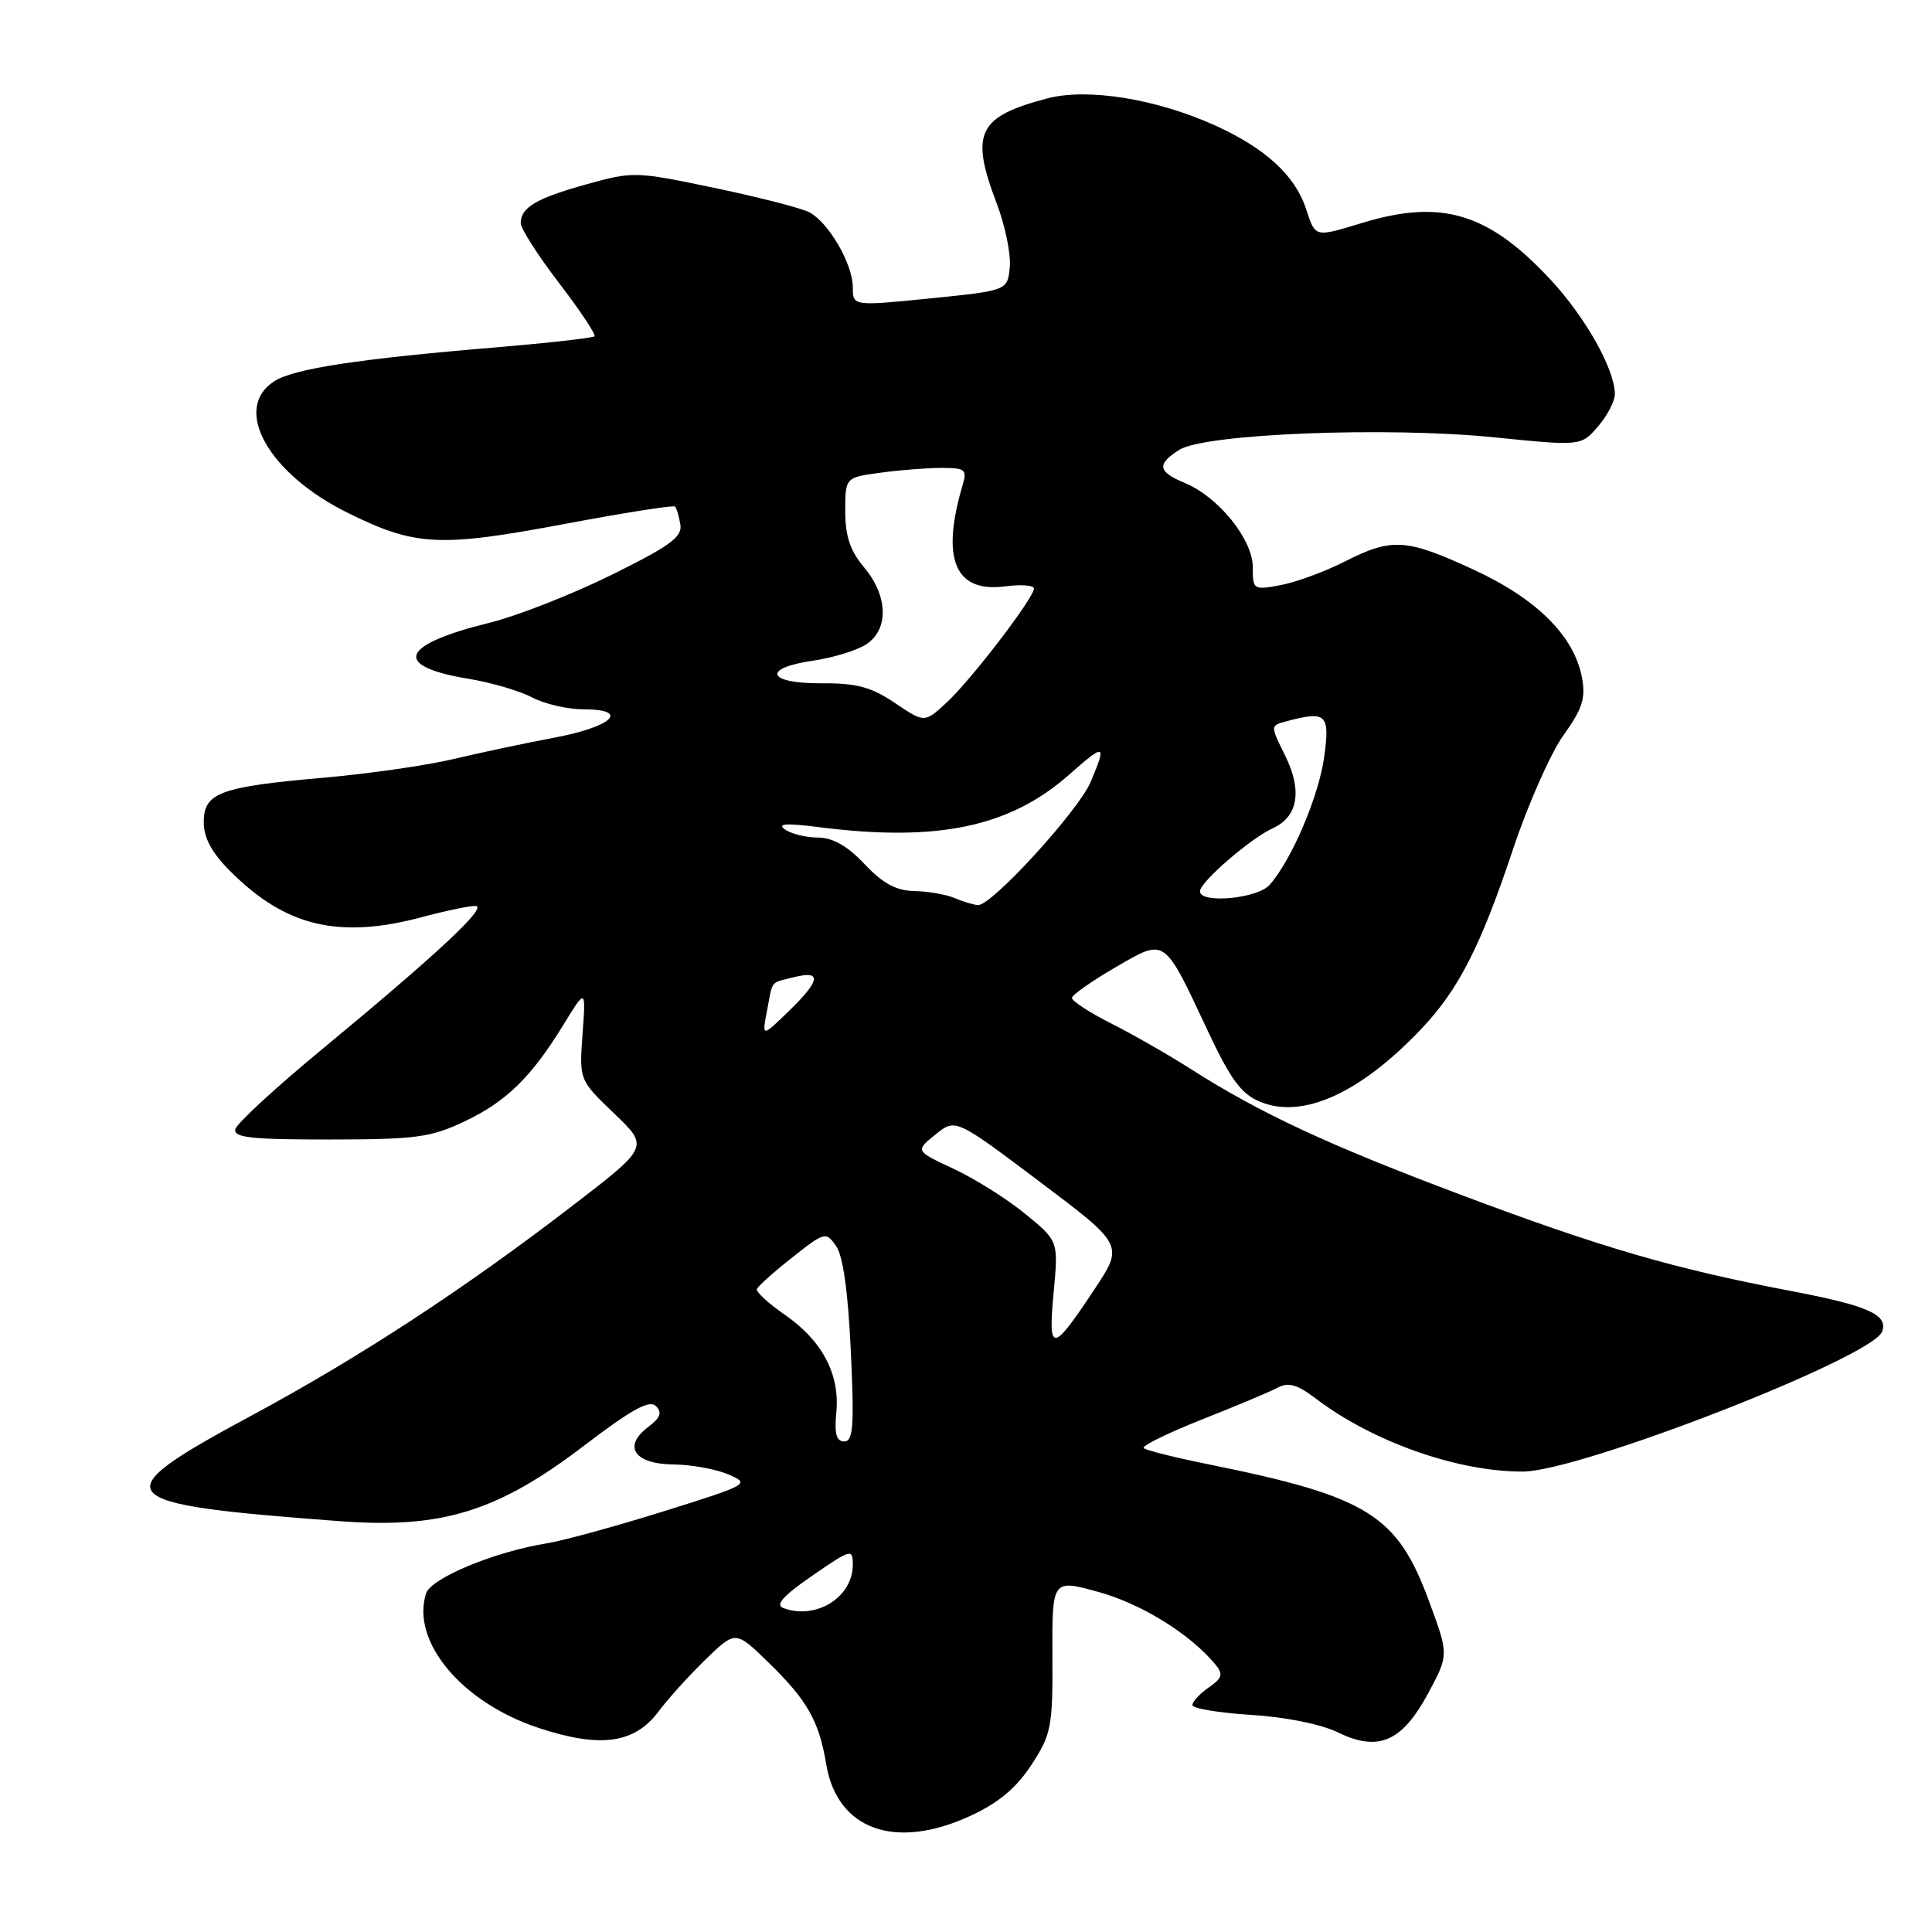 <?xml version="1.0" encoding="UTF-8" standalone="no"?>
<!DOCTYPE svg PUBLIC "-//W3C//DTD SVG 1.1//EN" "http://www.w3.org/Graphics/SVG/1.1/DTD/svg11.dtd" >
<svg xmlns="http://www.w3.org/2000/svg" xmlns:xlink="http://www.w3.org/1999/xlink" version="1.1" viewBox="0 0 256 256">
 <g >
 <path fill="currentColor"
d=" M 128.69 240.56 C 132.35 238.86 134.71 236.87 136.69 233.82 C 139.31 229.79 139.50 228.82 139.45 219.37 C 139.41 209.24 139.41 209.24 145.61 210.96 C 151.27 212.53 157.69 216.51 161.01 220.51 C 162.12 221.85 161.99 222.32 160.16 223.60 C 158.97 224.43 158.00 225.48 158.00 225.93 C 158.00 226.38 161.49 226.96 165.75 227.23 C 170.32 227.51 175.04 228.46 177.26 229.54 C 182.64 232.17 185.77 230.81 189.24 224.37 C 191.98 219.27 191.98 219.27 189.33 212.10 C 185.14 200.74 181.22 198.31 160.38 194.08 C 155.81 193.16 151.83 192.17 151.55 191.88 C 151.26 191.59 154.73 189.89 159.26 188.09 C 163.79 186.30 168.32 184.40 169.33 183.86 C 170.72 183.12 171.91 183.46 174.33 185.30 C 181.88 191.05 193.13 195.02 201.80 194.99 C 209.36 194.96 248.06 179.89 249.38 176.46 C 250.24 174.20 247.56 173.01 237.09 171.02 C 221.69 168.08 212.11 165.29 193.58 158.32 C 176.02 151.72 166.97 147.51 157.85 141.69 C 154.91 139.81 150.14 137.08 147.25 135.62 C 144.36 134.16 142.02 132.64 142.04 132.23 C 142.06 131.83 144.64 130.02 147.76 128.20 C 154.51 124.29 154.14 124.04 160.04 136.60 C 163.08 143.08 164.47 144.95 166.97 145.99 C 172.63 148.33 180.29 144.85 188.42 136.24 C 193.28 131.09 196.21 125.35 200.46 112.60 C 202.45 106.61 205.48 99.77 207.17 97.42 C 209.68 93.92 210.13 92.51 209.62 89.79 C 208.59 84.28 203.65 79.36 195.28 75.49 C 186.31 71.35 184.45 71.23 178.16 74.42 C 175.54 75.75 171.73 77.15 169.69 77.53 C 166.09 78.21 166.00 78.15 166.00 75.15 C 166.00 71.48 161.45 65.84 157.00 64.00 C 153.41 62.51 153.24 61.53 156.25 59.61 C 159.58 57.47 183.78 56.51 198.00 57.95 C 209.50 59.11 209.50 59.11 211.75 56.50 C 212.99 55.06 213.99 53.13 213.98 52.19 C 213.93 48.85 210.03 41.94 205.33 36.92 C 197.18 28.21 190.99 26.36 180.59 29.51 C 174.14 31.47 174.32 31.51 173.05 27.66 C 171.59 23.23 167.68 19.65 161.00 16.62 C 153.19 13.09 144.12 11.63 138.76 13.04 C 129.57 15.46 128.52 17.62 132.05 26.90 C 133.18 29.87 133.97 33.69 133.80 35.40 C 133.50 38.50 133.50 38.50 123.25 39.54 C 113.00 40.57 113.00 40.57 113.00 38.04 C 112.99 34.98 109.82 29.51 107.26 28.14 C 106.24 27.59 100.60 26.14 94.72 24.91 C 84.28 22.72 83.88 22.70 77.79 24.40 C 71.07 26.27 69.00 27.48 69.00 29.56 C 69.00 30.29 71.29 33.87 74.09 37.52 C 76.89 41.17 78.99 44.34 78.77 44.56 C 78.55 44.78 72.77 45.43 65.93 46.01 C 47.42 47.55 38.86 48.86 36.30 50.54 C 30.75 54.17 35.54 62.73 46.03 67.93 C 54.97 72.37 58.20 72.54 74.58 69.47 C 82.55 67.97 89.24 66.91 89.44 67.12 C 89.65 67.33 89.97 68.40 90.15 69.50 C 90.44 71.14 88.80 72.34 81.00 76.19 C 75.78 78.77 68.49 81.63 64.82 82.53 C 53.00 85.45 51.95 88.27 62.07 89.94 C 65.06 90.43 68.85 91.54 70.50 92.41 C 72.15 93.28 75.22 93.99 77.33 93.99 C 83.56 94.00 81.17 96.30 73.42 97.75 C 69.62 98.46 63.61 99.74 60.08 100.58 C 56.55 101.42 48.82 102.53 42.90 103.05 C 29.10 104.26 27.00 105.04 27.00 108.94 C 27.00 111.03 28.06 113.00 30.53 115.46 C 37.85 122.79 44.94 124.47 56.00 121.50 C 59.02 120.69 62.17 120.03 63.00 120.04 C 64.75 120.07 57.95 126.41 42.50 139.18 C 36.45 144.18 31.35 148.88 31.18 149.63 C 30.92 150.74 33.34 151.00 43.68 150.99 C 55.07 150.98 57.06 150.72 61.50 148.62 C 67.10 145.97 70.39 142.75 74.70 135.72 C 77.63 130.95 77.63 130.95 77.19 137.03 C 76.75 143.11 76.75 143.11 81.38 147.54 C 86.00 151.97 86.00 151.97 75.90 159.73 C 61.52 170.79 47.64 179.87 33.27 187.60 C 13.45 198.28 14.29 199.27 45.10 201.57 C 58.58 202.57 65.95 200.29 77.40 191.55 C 83.68 186.76 86.05 185.45 86.91 186.31 C 87.77 187.17 87.51 187.86 85.87 189.10 C 82.48 191.66 84.06 193.99 89.22 194.05 C 91.57 194.07 94.85 194.66 96.49 195.36 C 99.43 196.62 99.28 196.70 87.99 200.24 C 81.67 202.22 74.70 204.13 72.50 204.49 C 65.52 205.61 57.10 209.11 56.45 211.15 C 54.44 217.50 61.16 225.56 71.31 228.94 C 79.52 231.67 84.09 231.05 87.27 226.77 C 88.50 225.12 91.29 222.03 93.48 219.90 C 97.46 216.04 97.46 216.04 101.81 220.27 C 106.95 225.27 108.52 228.02 109.47 233.73 C 110.92 242.49 118.65 245.24 128.69 240.56 Z  M 103.81 213.08 C 102.68 212.66 103.73 211.48 107.63 208.79 C 112.79 205.23 113.00 205.18 113.00 207.35 C 113.00 211.65 108.13 214.68 103.81 213.08 Z  M 110.82 187.13 C 111.30 182.09 108.94 177.63 103.99 174.21 C 101.84 172.72 100.18 171.20 100.29 170.82 C 100.41 170.45 102.50 168.57 104.95 166.64 C 109.30 163.21 109.43 163.17 110.80 165.12 C 111.71 166.42 112.38 171.25 112.74 179.06 C 113.20 188.98 113.05 191.00 111.87 191.00 C 110.82 191.00 110.54 189.98 110.82 187.13 Z  M 139.61 171.29 C 140.25 164.44 140.25 164.44 135.87 160.86 C 133.47 158.89 129.20 156.20 126.39 154.89 C 121.27 152.50 121.27 152.50 123.94 150.34 C 126.60 148.18 126.60 148.18 137.76 156.58 C 148.92 164.98 148.92 164.98 144.97 170.92 C 139.41 179.30 138.86 179.34 139.61 171.29 Z  M 101.63 133.96 C 102.43 129.74 101.99 130.29 105.25 129.47 C 108.94 128.55 108.71 129.92 104.48 134.02 C 100.96 137.43 100.96 137.43 101.63 133.96 Z  M 126.50 119.00 C 125.40 118.53 123.01 118.11 121.18 118.07 C 118.74 118.02 117.00 117.08 114.56 114.50 C 112.29 112.09 110.37 111.00 108.38 110.98 C 106.80 110.98 104.83 110.49 104.00 109.90 C 102.92 109.13 104.16 109.05 108.50 109.60 C 124.21 111.60 133.77 109.60 141.64 102.67 C 146.46 98.43 146.66 98.49 144.53 103.59 C 142.93 107.40 131.38 120.04 129.59 119.93 C 128.99 119.89 127.60 119.47 126.50 119.00 Z  M 159.00 118.10 C 159.00 116.89 165.68 111.10 168.65 109.75 C 172.01 108.22 172.59 104.76 170.27 100.08 C 168.32 96.15 168.32 96.15 170.41 95.59 C 175.75 94.15 176.24 94.61 175.47 100.25 C 174.76 105.48 171.17 113.92 168.23 117.25 C 166.62 119.08 159.00 119.78 159.00 118.10 Z  M 118.57 93.14 C 115.42 91.02 113.50 90.51 108.82 90.54 C 101.63 90.58 100.90 88.53 107.75 87.54 C 110.36 87.16 113.51 86.19 114.75 85.40 C 117.80 83.44 117.69 78.97 114.50 75.18 C 112.65 72.98 112.00 71.05 112.00 67.74 C 112.00 63.27 112.00 63.27 116.64 62.64 C 119.19 62.29 122.84 62.00 124.76 62.00 C 127.89 62.00 128.17 62.22 127.56 64.25 C 124.64 74.11 126.53 78.59 133.24 77.69 C 135.31 77.42 137.00 77.55 137.00 77.99 C 137.00 79.23 128.59 90.21 125.38 93.14 C 122.50 95.79 122.50 95.79 118.57 93.14 Z "/>
</g>
</svg>